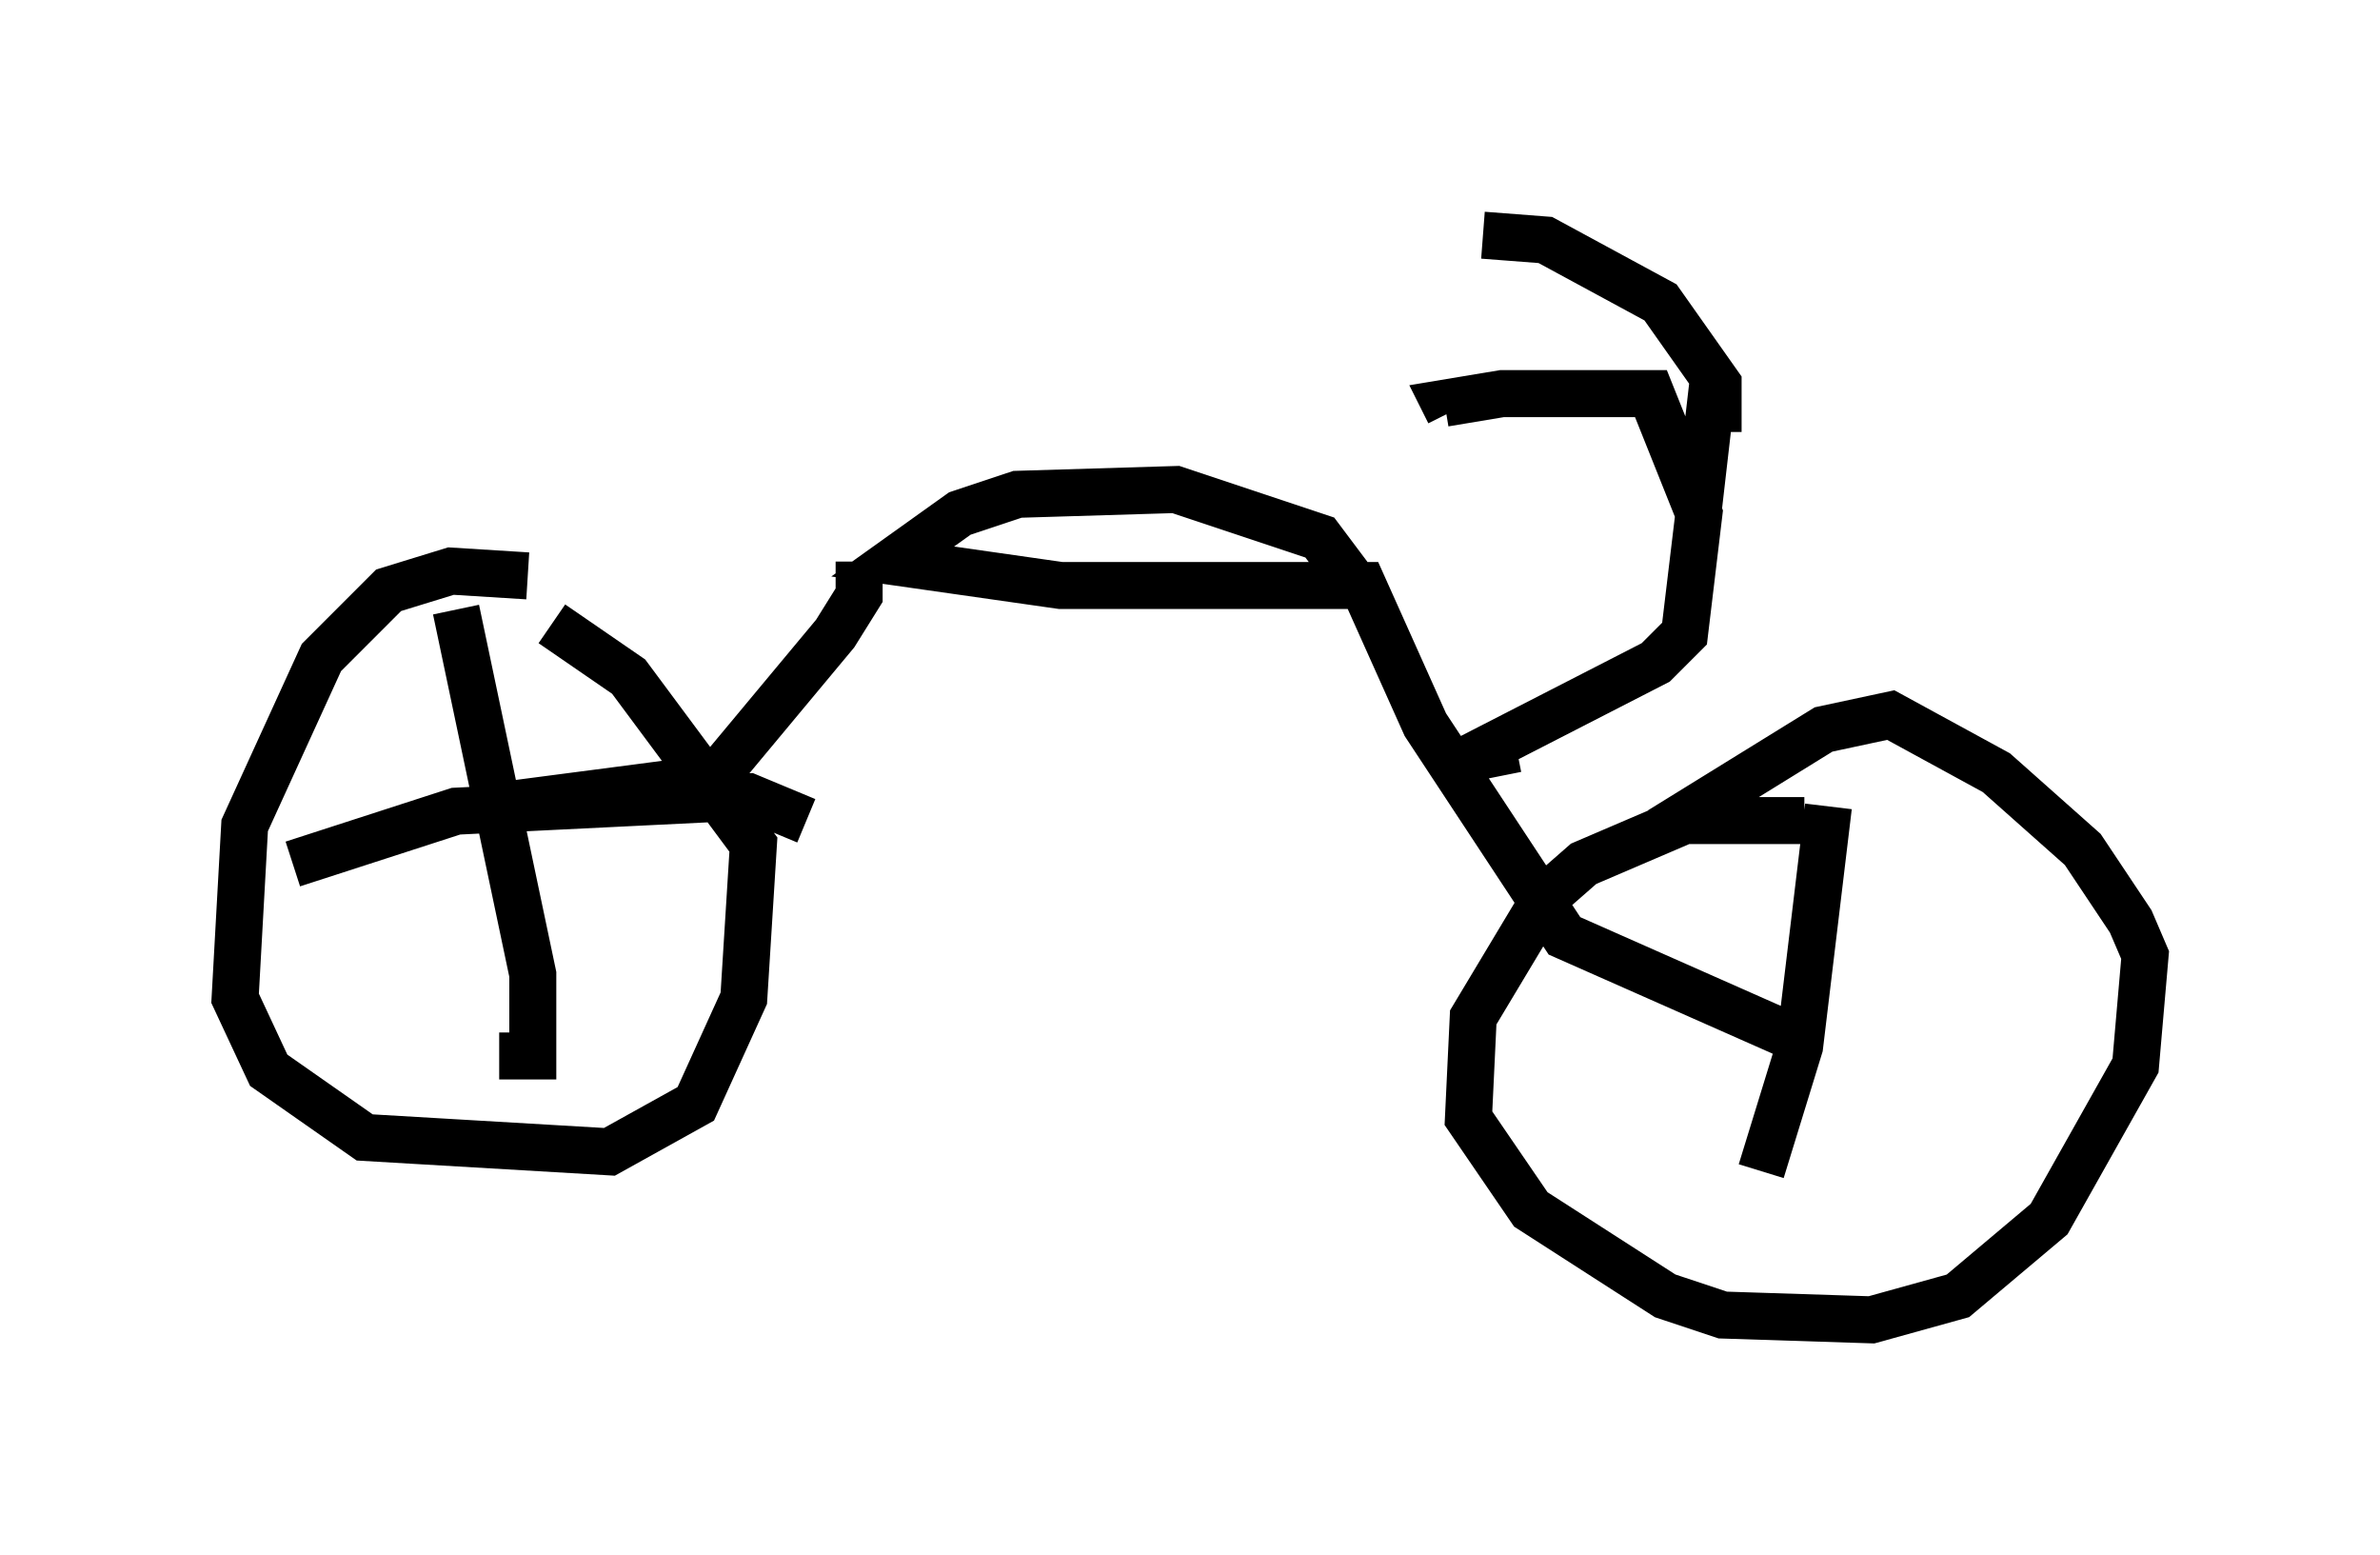 <?xml version="1.0" encoding="utf-8" ?>
<svg baseProfile="full" height="33.071" version="1.1" width="50.63" xmlns="http://www.w3.org/2000/svg" xmlns:ev="http://www.w3.org/2001/xml-events" xmlns:xlink="http://www.w3.org/1999/xlink"><defs /><rect fill="white" height="33.071" width="50.63" x="0" y="0" /><path d="M12.248, 12.758 m-1.021, -0.51 l-1.633, -0.102 -1.327, 0.408 l-1.429, 1.429 -1.633, 3.573 l-0.204, 3.675 0.715, 1.531 l2.042, 1.429 5.206, 0.306 l1.838, -1.021 1.021, -2.246 l0.204, -3.267 -2.654, -3.573 l-1.633, -1.123 m26.644, 4.185 l-2.552, 0.0 -2.144, 0.919 l-0.817, 0.715 -1.531, 2.552 l-0.102, 2.144 1.327, 1.94 l2.858, 1.838 1.225, 0.408 l3.165, 0.102 1.838, -0.51 l1.94, -1.633 1.838, -3.267 l0.204, -2.348 -0.306, -0.715 l-1.021, -1.531 -1.838, -1.633 l-2.246, -1.225 -1.429, 0.306 l-3.471, 2.144 m3.267, 4.594 l-5.308, -2.348 -2.96, -4.492 l-1.327, -2.96 -6.431, 0.0 l-3.573, -0.51 1.429, -1.021 l1.225, -0.408 3.369, -0.102 l3.063, 1.021 0.613, 0.817 m-10.413, -0.306 l0.0, 0.715 -0.51, 0.817 l-2.552, 3.063 -4.696, 0.613 m21.744, -1.225 l-1.021, 0.204 3.981, -2.042 l0.613, -0.613 0.306, -2.552 l-1.021, -2.552 -3.165, 0.0 l-1.225, 0.204 0.102, 0.204 m5.717, 0.408 l0.0, -1.021 -1.225, -1.735 l-2.45, -1.327 -1.327, -0.102 m4.9, 3.063 l-0.306, 2.654 -0.306, 0.204 m-26.134, 2.042 l1.633, 7.758 0.0, 1.735 l-0.715, 0.0 m-4.39, -4.083 l3.471, -1.123 6.227, -0.306 l1.225, 0.51 m21.744, -0.306 l-0.613, 5.104 -0.817, 2.654 " fill="none" stroke="black" stroke-width="1" /></svg>